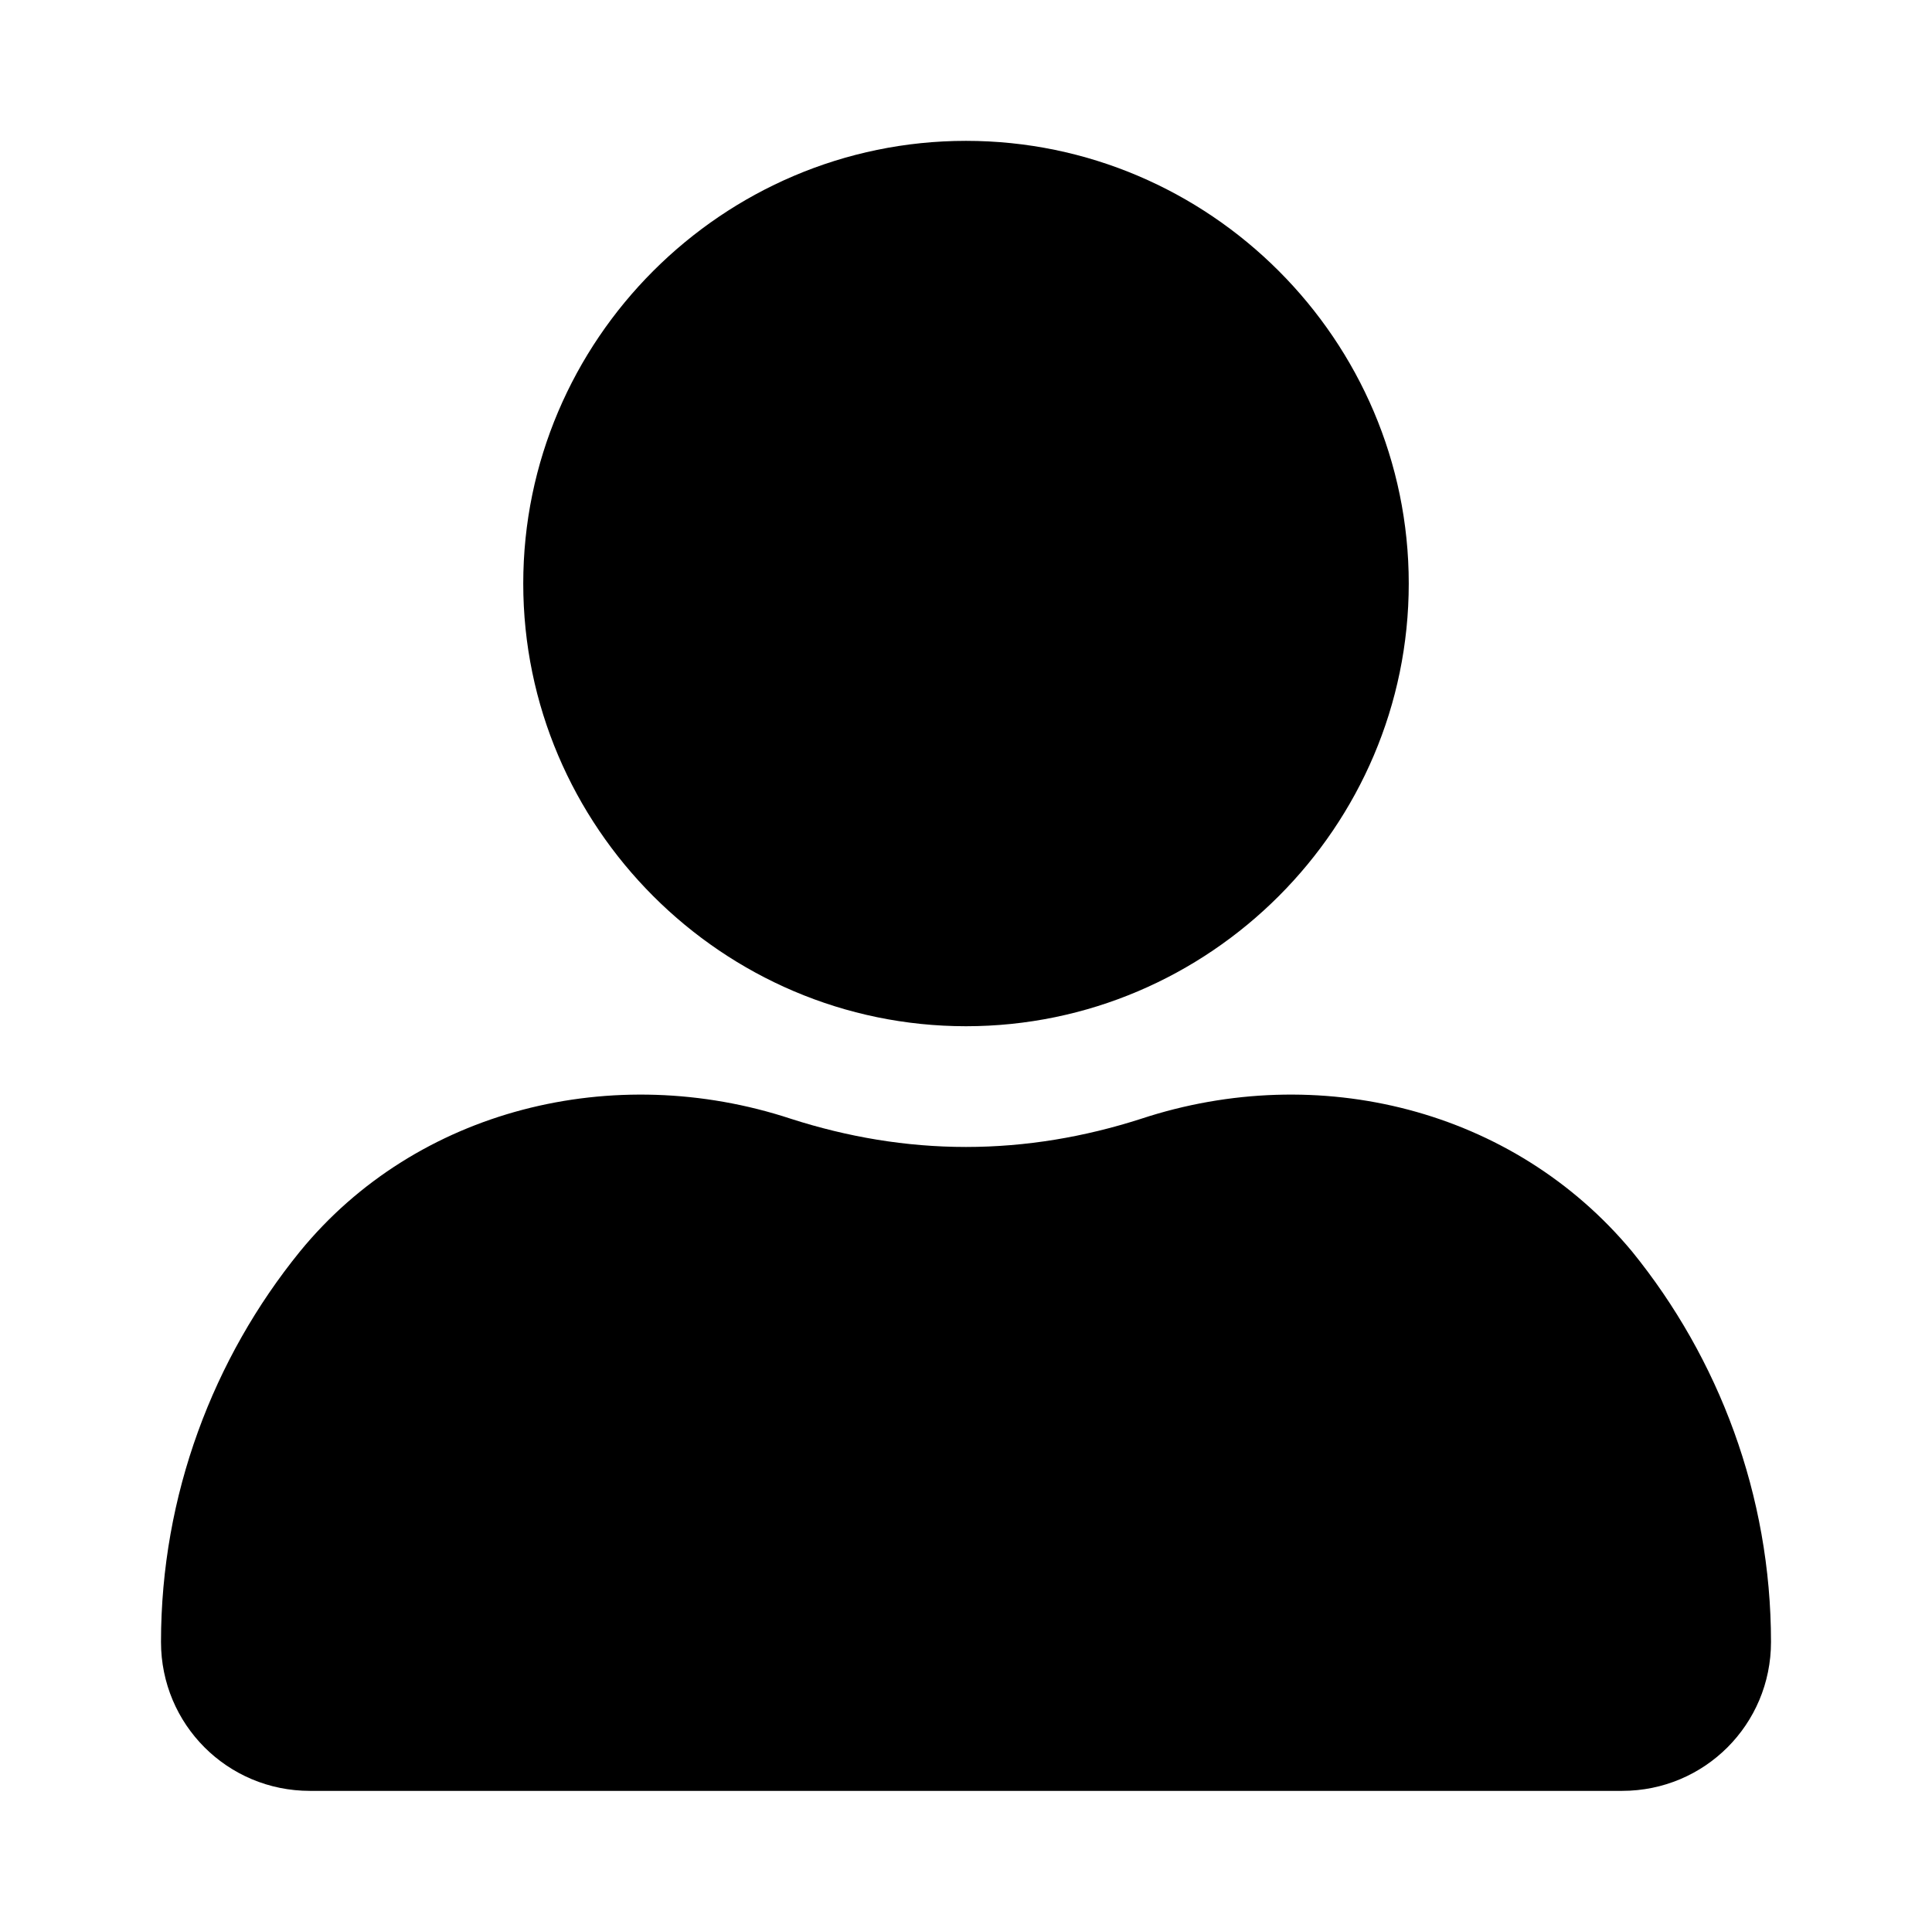 <?xml version="1.0" encoding="utf-8"?>
<!-- Generator: Adobe Illustrator 24.0.1, SVG Export Plug-In . SVG Version: 6.00 Build 0)  -->
<svg version="1.1" id="Layer_1" xmlns="http://www.w3.org/2000/svg" xmlns:xlink="http://www.w3.org/1999/xlink" x="0px" y="0px"
	 viewBox="0 0 96 95.6" style="enable-background:new 0 0 96 95.6;" xml:space="preserve">
<g>
	<g>
		<path d="M70,29c0-12.1-9.9-22-22-22s-22,9.9-22,22s9.9,22,22,22S70,41.1,70,29z"/>
		<path d="M56.7,55.6C53.9,56.5,51,57,48,57s-5.9-0.5-8.7-1.4c-8.8-2.9-18.6-0.5-24.4,6.6C10.6,67.5,8,74.3,8,81.6
			c0,4.1,3.3,7.4,7.4,7.4h65.2c4.1,0,7.4-3.3,7.4-7.4c0-7.3-2.6-14.1-6.9-19.4C75.2,55.1,65.5,52.7,56.7,55.6z"/>
	</g>
</g>
</svg>

